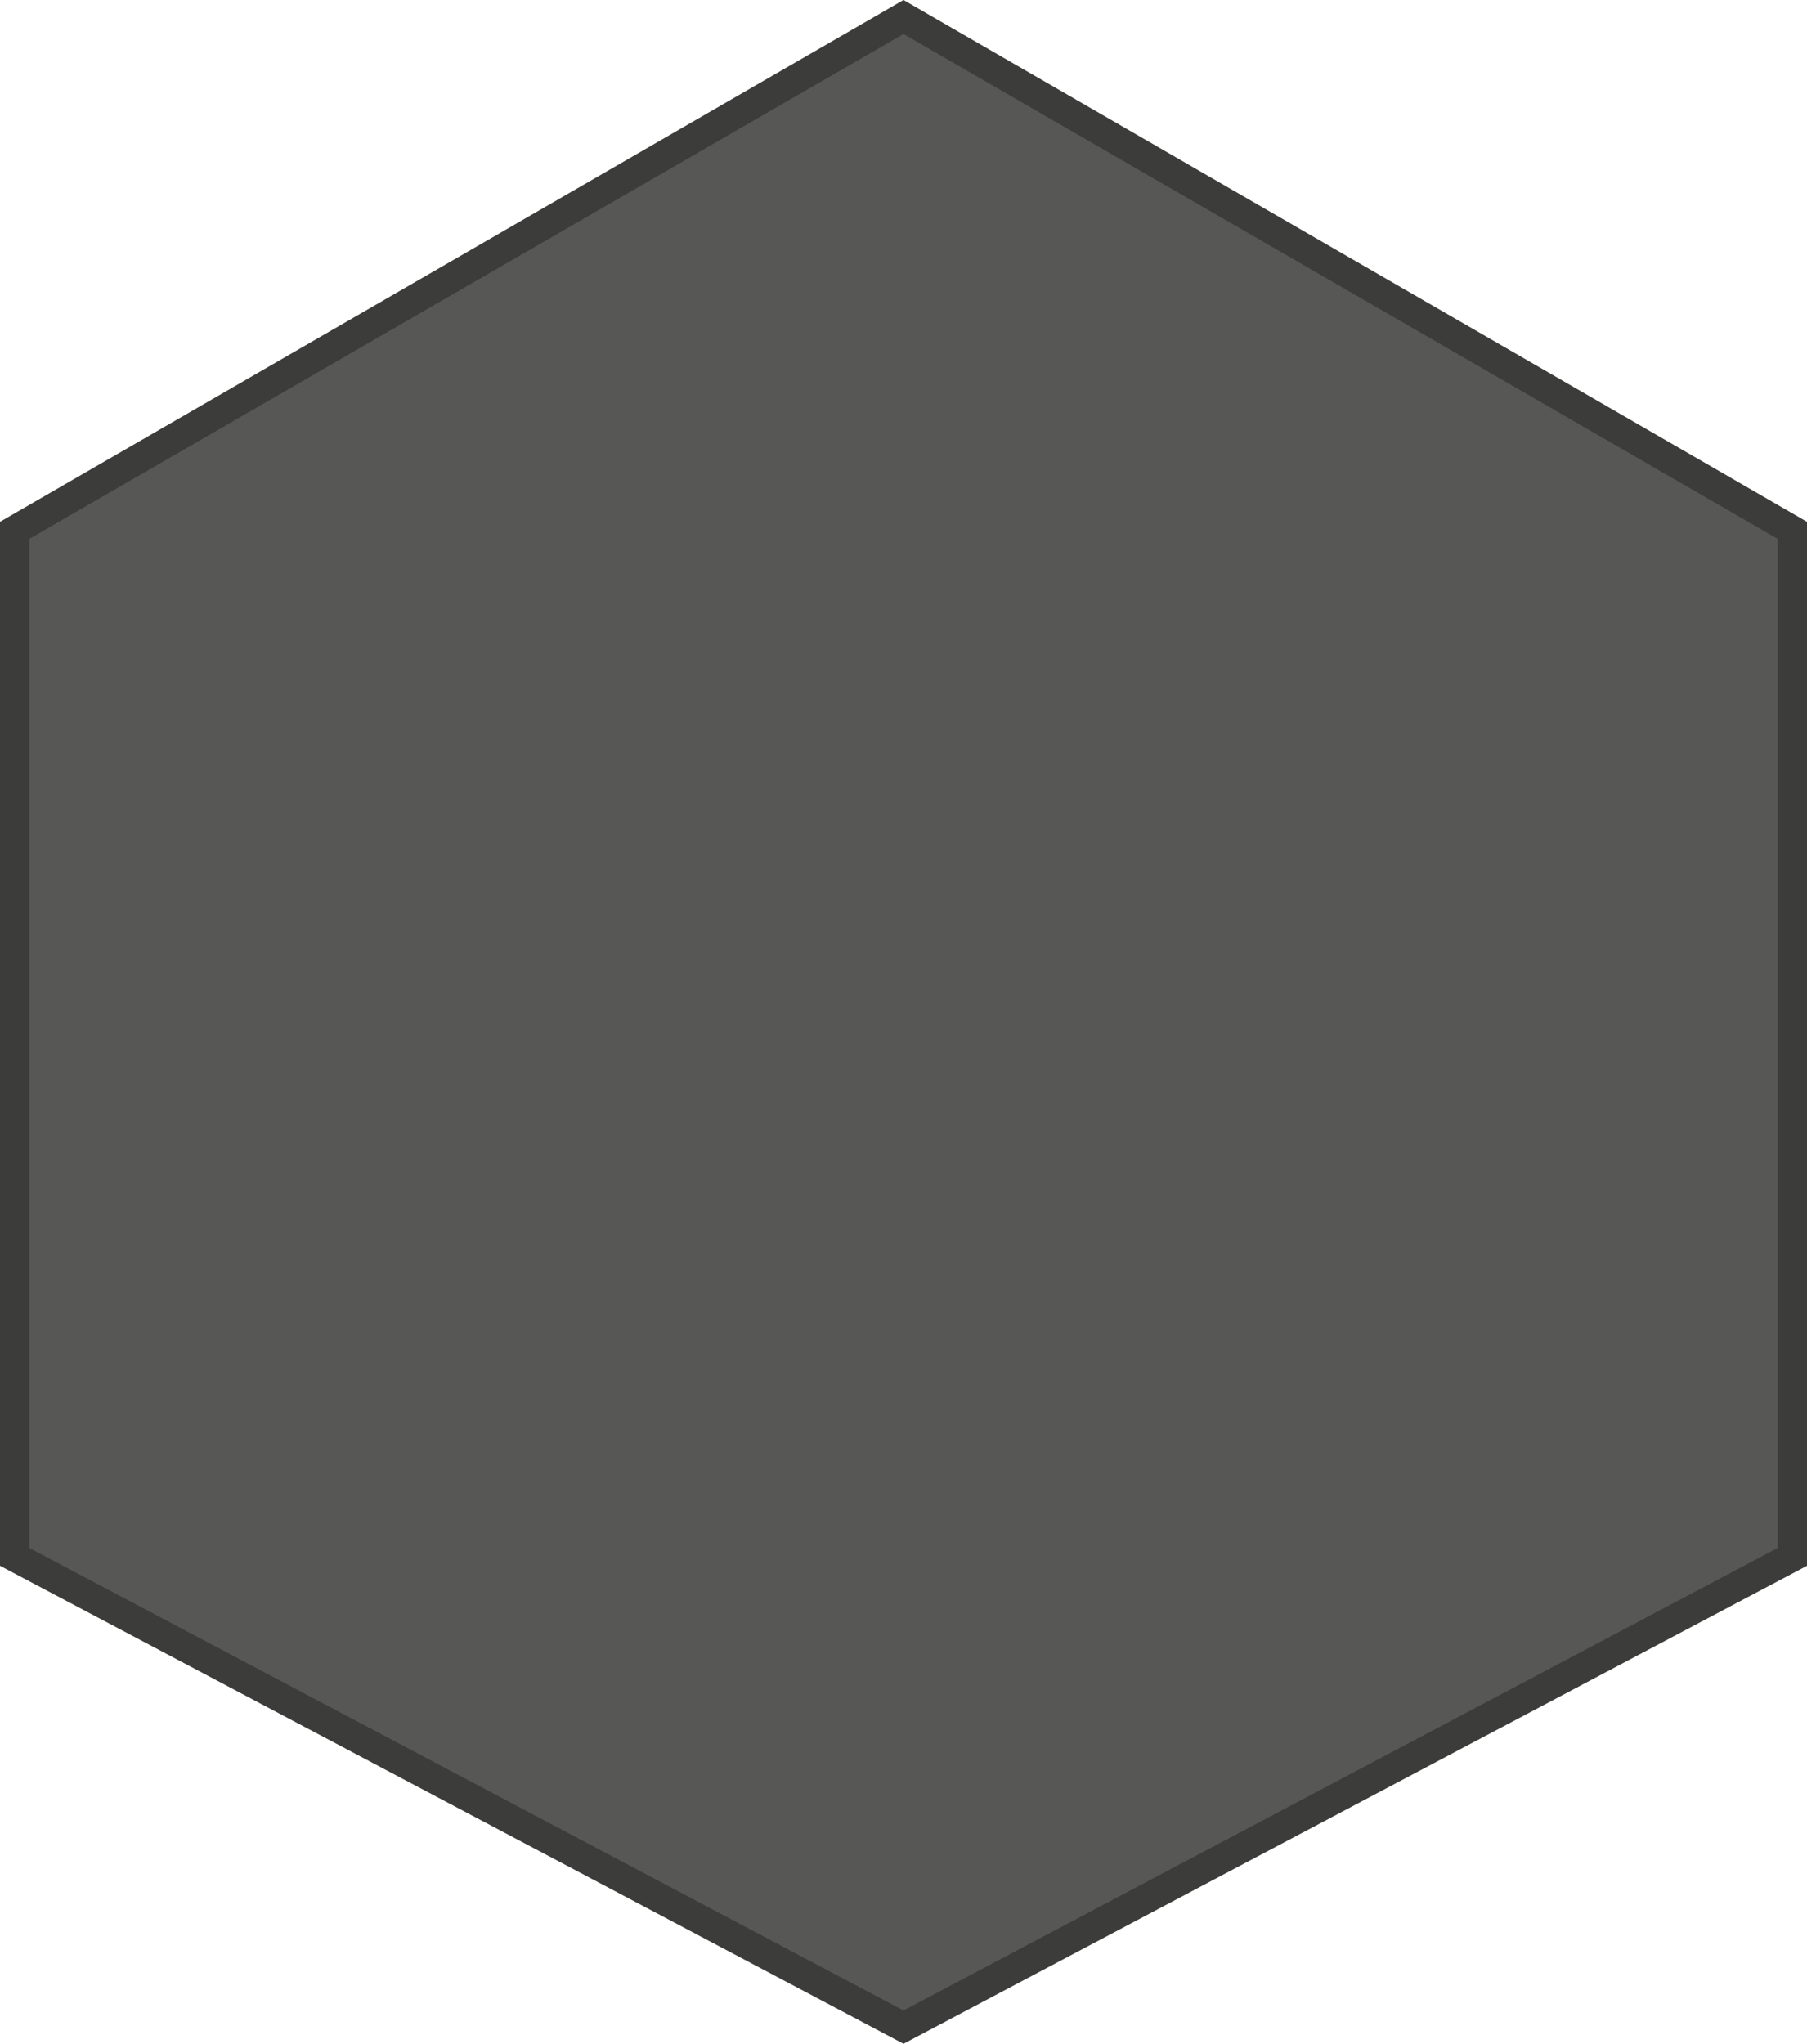 <?xml version="1.0" encoding="UTF-8"?>
<svg id="Camada_1" data-name="Camada 1" xmlns="http://www.w3.org/2000/svg" viewBox="0 0 613.84 694.05">
  <defs>
    <style>
      .cls-1 {
        fill: #575756;
        stroke: #3c3c3b;
        stroke-miterlimit: 10;
        stroke-width: 10px;
      }
    </style>
  </defs>
  <polygon class="cls-1" points="608.84 528.71 608.84 180.09 306.92 5.77 5 180.09 5 528.71 306.92 688.4 608.84 528.71"/>
</svg>
